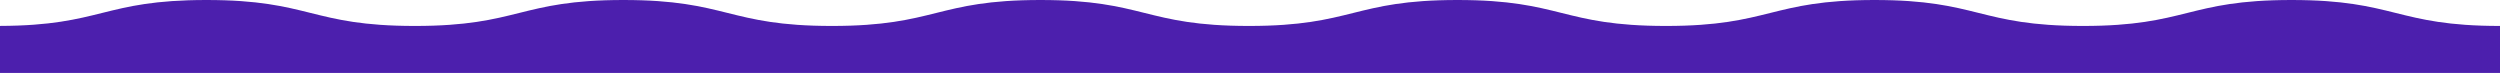 <svg width="1440" height="42" viewBox="0 0 1440 42" fill="none" xmlns="http://www.w3.org/2000/svg">
<path d="M1440 42V16.5C1440 16.5 1440 16.5 1440 14.946C1379.97 14.946 1379.97 0 1319.9 0C1259.82 0 1259.82 14.946 1199.79 14.946C1139.77 14.946 1139.77 0 1079.69 0C1019.66 0 1019.66 14.946 959.59 14.946C899.516 14.946 899.516 0 839.487 0C779.458 0 779.458 14.946 719.384 14.946C659.311 14.946 659.311 0 599.282 0C539.252 0 539.252 14.946 479.179 14.946C419.15 14.946 419.15 0 359.076 0C299.047 0 299.047 14.946 238.974 14.946C178.945 14.946 178.945 0 118.871 0C59.238 0 58.798 14.729 0 14.924V42H1440Z" fill="#4C1FAD"/>
</svg>
